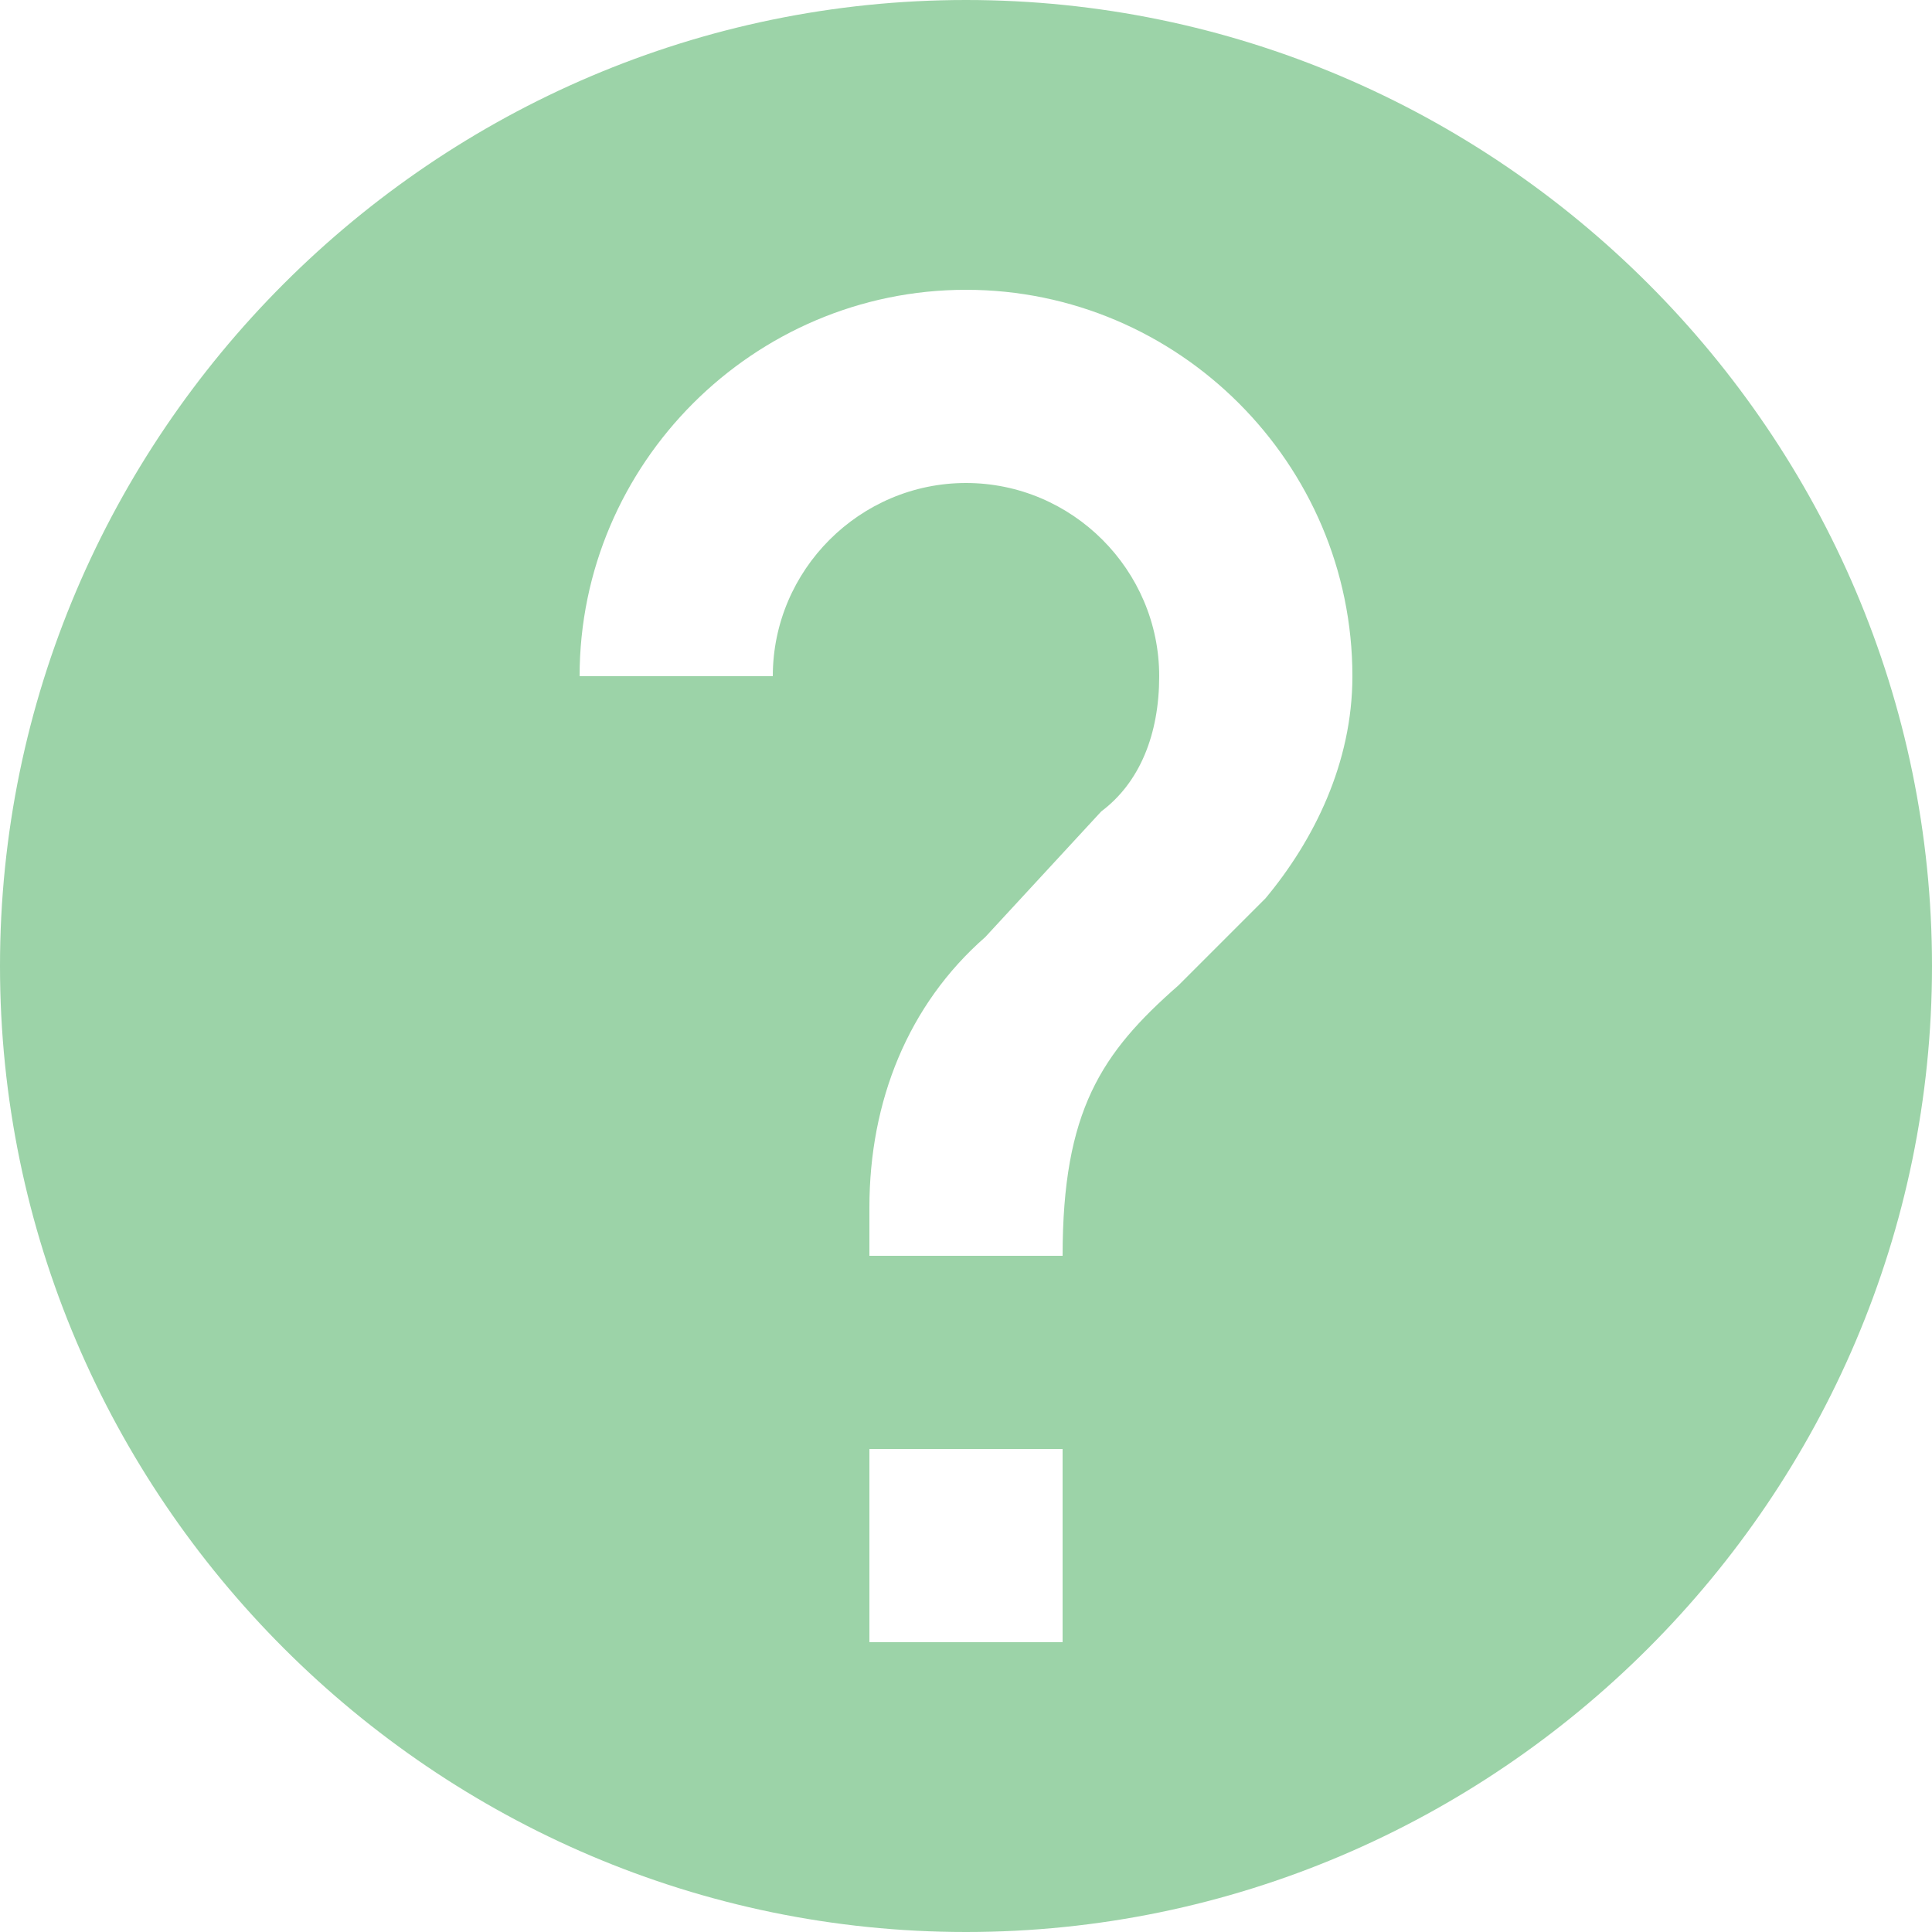 <svg width="16" height="16" viewBox="0 0 16 16" fill="none" xmlns="http://www.w3.org/2000/svg">
<path d="M8 0C3.6 0 0 3.6 0 8C0 12.4 3.6 16 8 16C12.4 16 16 12.4 16 8C16 3.6 12.4 0 8 0ZM8.8 13.6H7.2V12H8.8V13.6ZM10.48 7.44L9.76 8.16C9.12 8.72 8.8 9.2 8.8 10.4H7.2V10C7.2 9.12 7.52 8.32 8.16 7.76L9.12 6.72C9.44 6.48 9.6 6.08 9.6 5.6C9.6 4.72 8.88 4 8 4C7.12 4 6.4 4.72 6.4 5.6H4.8C4.8 3.84 6.24 2.4 8 2.4C9.76 2.4 11.2 3.84 11.2 5.6C11.2 6.32 10.88 6.96 10.48 7.44Z" fill="#9CD3A8"/>
</svg>
